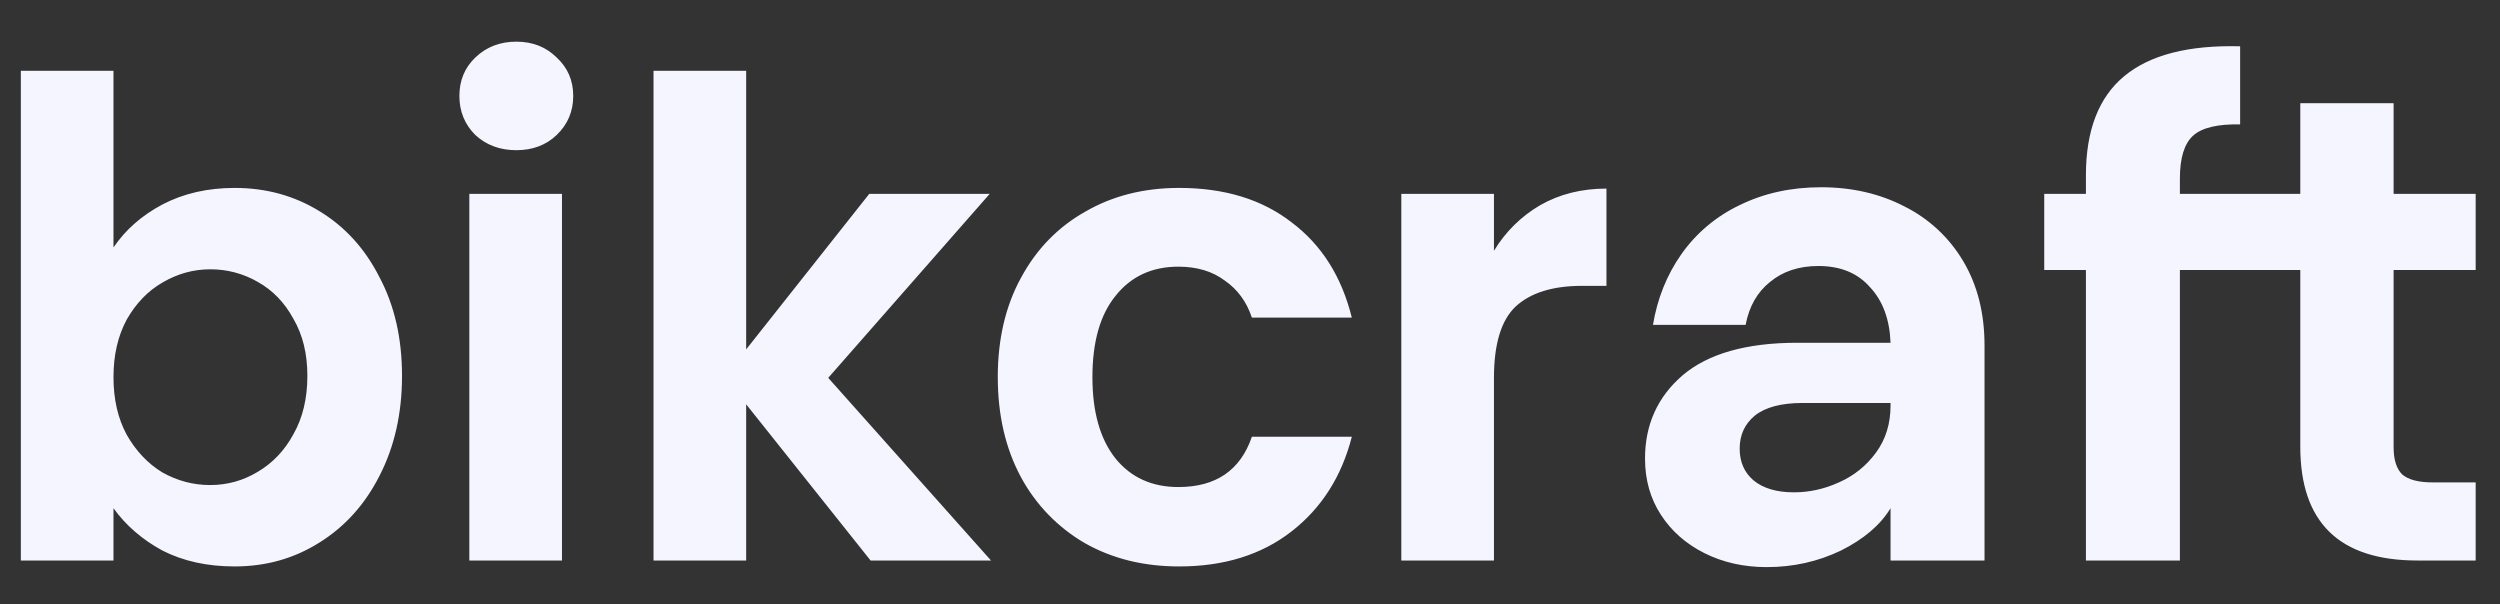 <svg width="120" height="29" viewBox="0 0 120 29" fill="none" xmlns="http://www.w3.org/2000/svg">
<rect x="0" y="0" width="120" height="29" fill="#333333" stroke="none"/>
<path d="M5.447 11.879C6.019 11.032 6.802 10.344 7.798 9.814C8.814 9.285 9.968 9.02 11.26 9.02C12.764 9.02 14.119 9.391 15.326 10.132C16.554 10.873 17.518 11.932 18.216 13.308C18.936 14.664 19.297 16.241 19.297 18.041C19.297 19.841 18.936 21.44 18.216 22.838C17.518 24.214 16.554 25.284 15.326 26.046C14.119 26.808 12.764 27.189 11.26 27.189C9.947 27.189 8.793 26.935 7.798 26.427C6.824 25.898 6.04 25.22 5.447 24.394V26.904H1V3.398H5.447V11.879ZM14.754 18.041C14.754 16.982 14.532 16.072 14.087 15.309C13.664 14.526 13.092 13.933 12.372 13.531C11.677 13.129 10.887 12.921 10.085 12.927C9.28 12.927 8.518 13.139 7.798 13.562C7.099 13.965 6.527 14.558 6.082 15.341C5.659 16.125 5.447 17.046 5.447 18.105C5.447 19.163 5.659 20.085 6.082 20.868C6.527 21.652 7.099 22.255 7.798 22.679C8.518 23.081 9.28 23.282 10.085 23.282C10.911 23.282 11.673 23.071 12.372 22.647C13.092 22.224 13.664 21.62 14.087 20.837C14.532 20.053 14.754 19.121 14.754 18.041ZM24.783 7.209C23.999 7.209 23.343 6.966 22.814 6.479C22.305 5.971 22.051 5.346 22.051 4.605C22.051 3.864 22.305 3.249 22.814 2.762C23.343 2.254 23.999 2 24.783 2C25.567 2 26.212 2.254 26.721 2.762C27.25 3.249 27.515 3.864 27.515 4.605C27.515 5.346 27.25 5.971 26.721 6.479C26.212 6.966 25.567 7.209 24.783 7.209ZM26.975 9.306V26.904H22.528V9.306H26.975ZM41.788 26.904L35.816 19.407V26.904H31.369V3.398H35.816V16.771L41.724 9.306H47.505L39.755 18.137L47.569 26.904H41.788ZM47.893 18.105C47.893 16.284 48.263 14.695 49.004 13.34C49.746 11.963 50.773 10.905 52.086 10.164C53.398 9.401 54.902 9.02 56.596 9.02C58.777 9.02 60.577 9.571 61.996 10.672C63.436 11.752 64.4 13.277 64.887 15.246H60.091C59.837 14.483 59.403 13.891 58.789 13.467C58.196 13.022 57.455 12.8 56.565 12.8C55.295 12.8 54.289 13.266 53.548 14.198C52.806 15.108 52.436 16.411 52.436 18.105C52.436 19.778 52.806 21.08 53.548 22.012C54.289 22.922 55.295 23.378 56.565 23.378C58.365 23.378 59.541 22.573 60.091 20.963H64.888C64.401 22.869 63.437 24.384 61.997 25.506C60.557 26.628 58.757 27.189 56.597 27.189C54.903 27.189 53.399 26.819 52.087 26.078C50.784 25.326 49.717 24.226 49.005 22.901C48.264 21.525 47.894 19.926 47.894 18.105H47.893ZM71.71 12.038C72.255 11.132 73.02 10.378 73.933 9.846C74.865 9.316 75.924 9.052 77.11 9.052V13.721H75.935C74.537 13.721 73.478 14.049 72.758 14.706C72.059 15.362 71.71 16.506 71.71 18.137V26.904H67.263V9.306H71.71V12.038ZM90.746 24.394C90.259 25.199 89.465 25.877 88.364 26.427C87.262 26.956 86.076 27.221 84.806 27.221C83.705 27.221 82.709 26.999 81.82 26.554C80.931 26.109 80.232 25.495 79.724 24.712C79.215 23.928 78.961 23.028 78.961 22.012C78.961 20.381 79.565 19.047 80.772 18.009C82 16.972 83.832 16.453 86.267 16.453H90.746C90.704 15.331 90.375 14.441 89.761 13.785C89.168 13.107 88.342 12.768 87.284 12.768C86.352 12.768 85.579 13.022 84.965 13.531C84.351 14.018 83.959 14.706 83.789 15.595H79.342C79.554 14.325 80.009 13.192 80.708 12.197C81.422 11.185 82.385 10.376 83.504 9.846C84.668 9.274 85.971 8.988 87.411 8.988C88.893 8.988 90.227 9.295 91.413 9.909C92.591 10.496 93.573 11.412 94.24 12.546C94.918 13.689 95.257 15.034 95.257 16.58V26.904H90.746V24.394ZM86.108 23.632C86.849 23.632 87.569 23.473 88.268 23.155C88.988 22.838 89.581 22.361 90.047 21.726C90.513 21.091 90.746 20.339 90.746 19.471V19.343H86.521C85.505 19.343 84.742 19.545 84.234 19.947C83.747 20.349 83.504 20.879 83.504 21.535C83.504 22.171 83.726 22.679 84.171 23.06C84.636 23.441 85.282 23.632 86.108 23.632ZM104.635 12.959V26.904H100.124V12.959H98.123V9.306H100.124V8.416C100.124 6.256 100.739 4.668 101.967 3.652C103.195 2.635 105.048 2.159 107.526 2.222V5.971C106.446 5.949 105.694 6.129 105.27 6.511C104.847 6.892 104.635 7.58 104.635 8.575V9.306H110.414V4.954H114.893V9.306H118.832V12.959H114.893V21.472C114.893 22.065 115.031 22.499 115.306 22.774C115.603 23.028 116.09 23.155 116.767 23.155H118.832V26.904H116.037C112.289 26.904 110.414 25.082 110.414 21.44V12.959H104.635Z" fill="#F5F5FF"/>
</svg>
